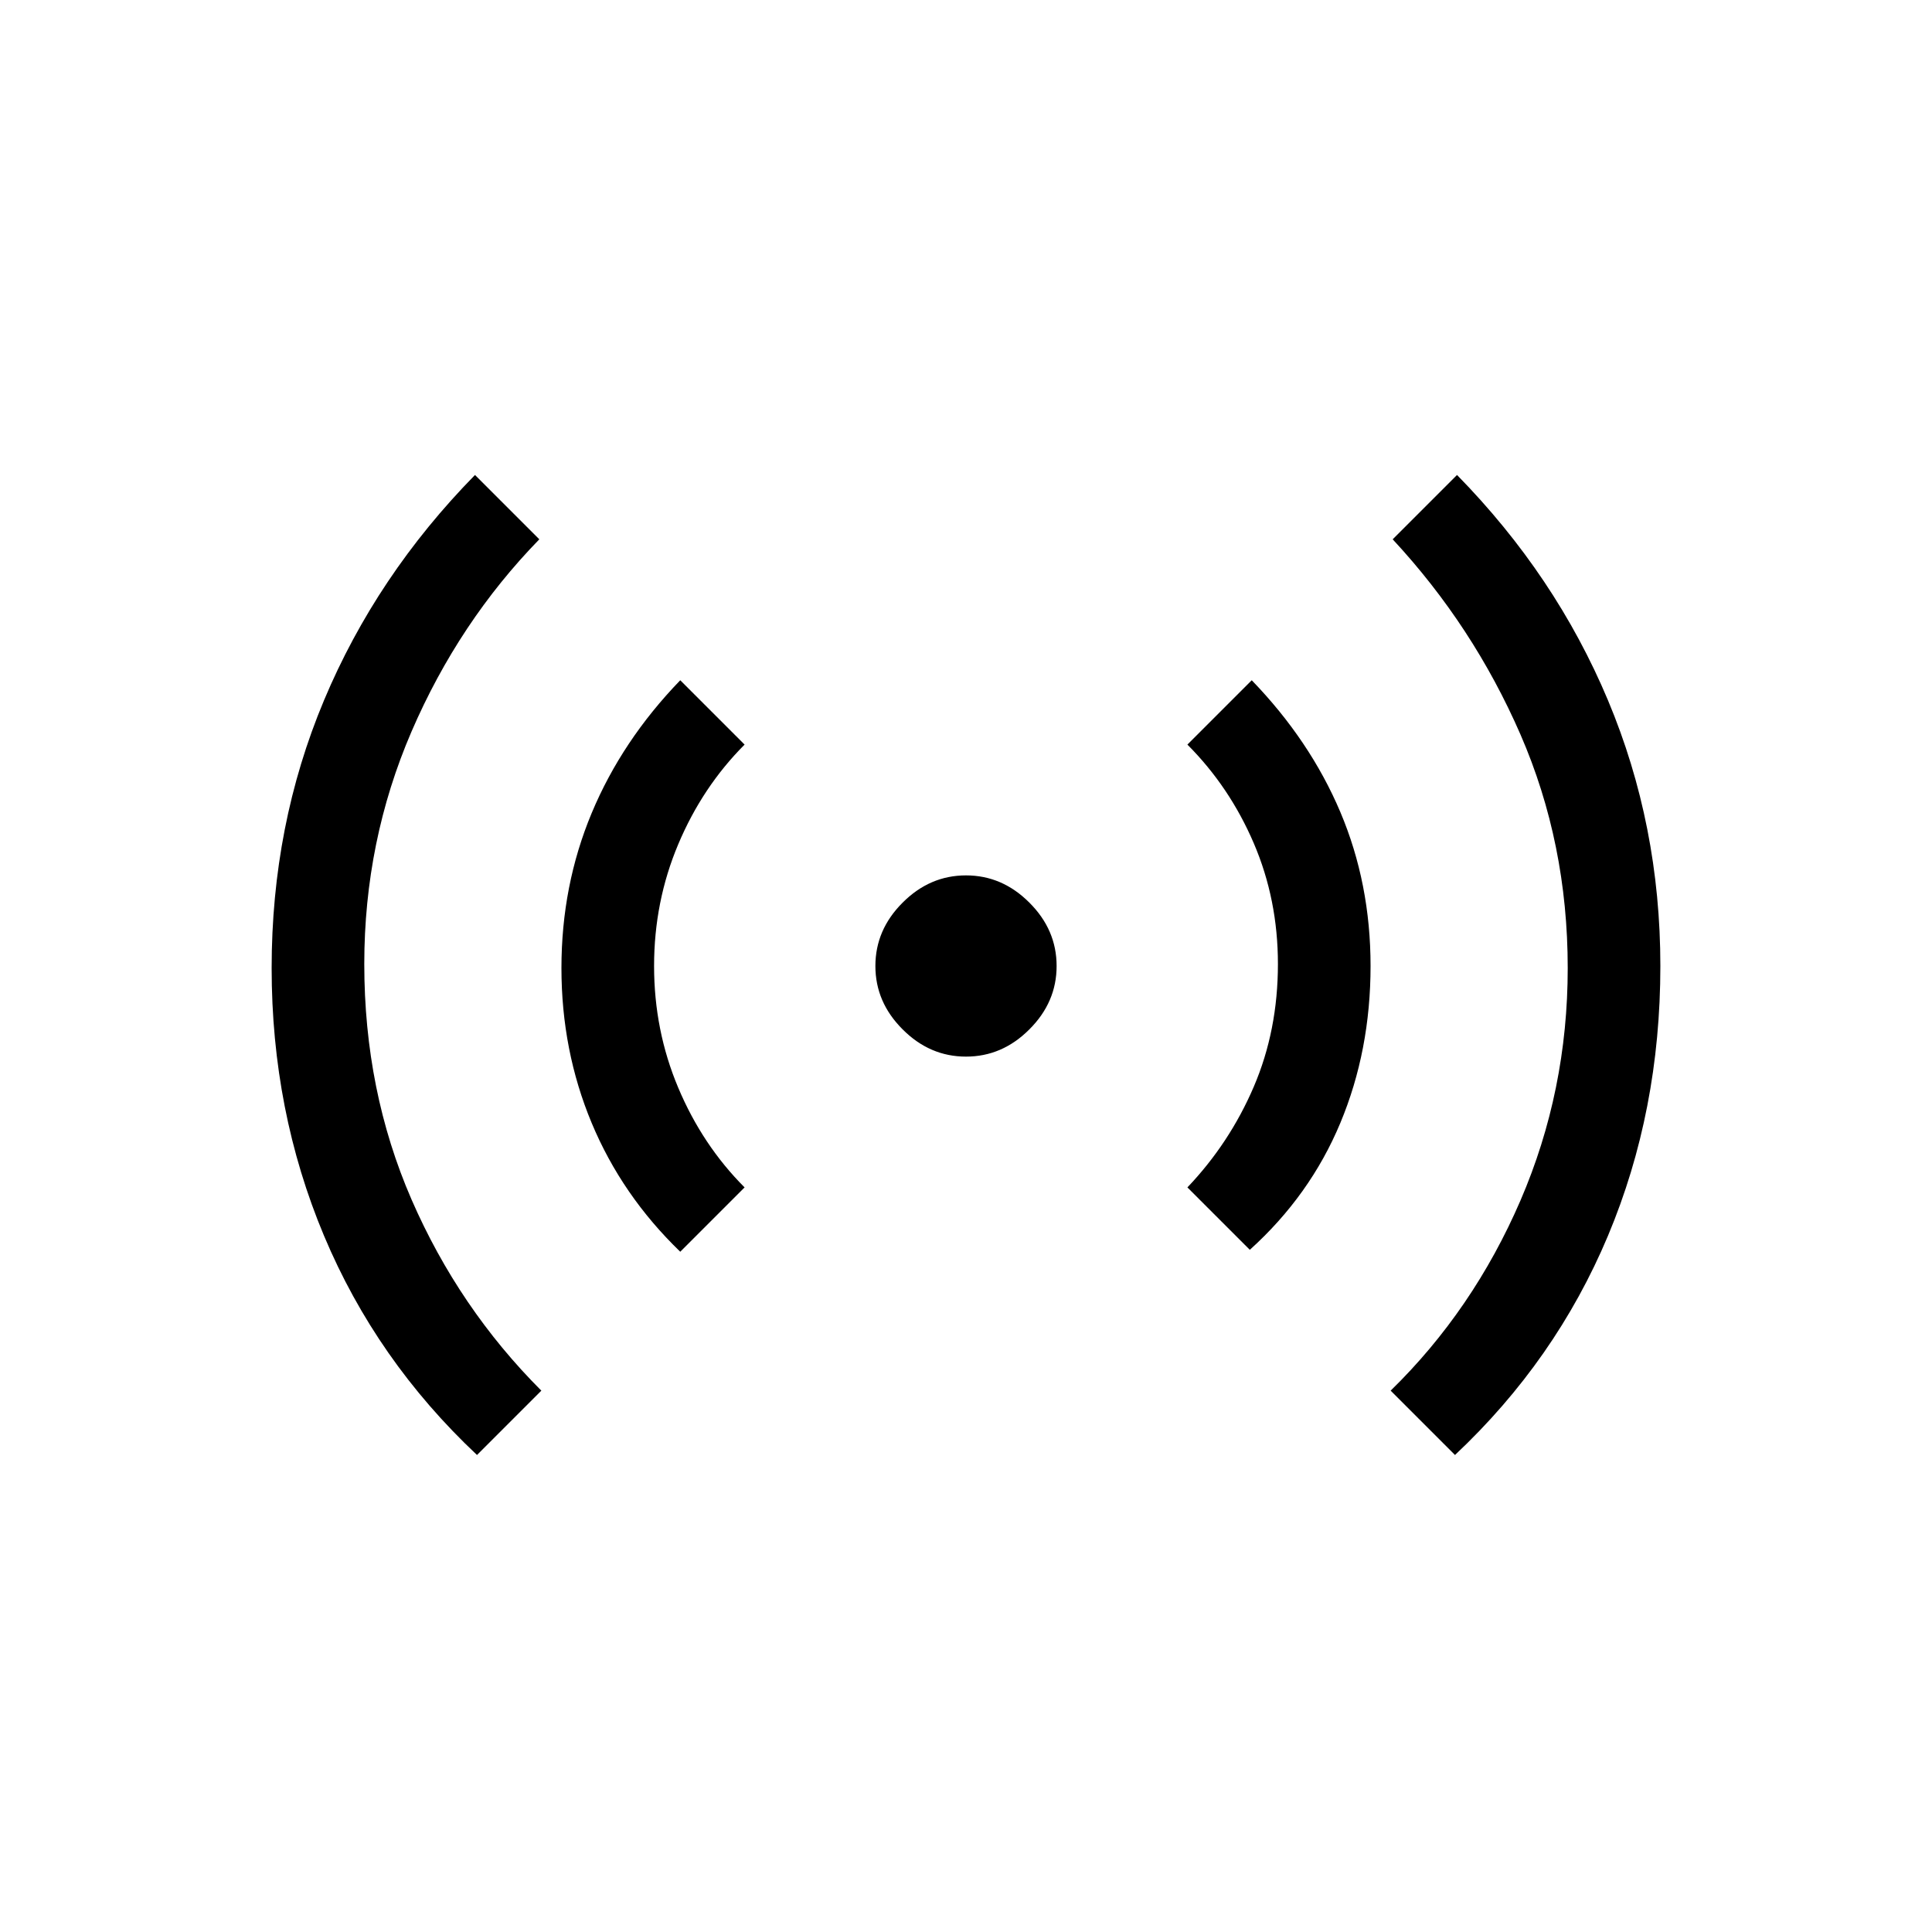 <svg xmlns="http://www.w3.org/2000/svg" height="20" width="20"><path d="M4.938 15.062q-1.042-.979-1.584-2.27-.542-1.292-.542-2.771 0-1.479.542-2.771.542-1.292 1.563-2.333l.666.666q-.833.855-1.323 1.99-.489 1.135-.489 2.406 0 1.313.489 2.438.49 1.125 1.344 1.979Zm2.104-2.104q-.604-.583-.917-1.333-.313-.75-.313-1.604 0-.854.313-1.604.313-.75.917-1.375l.666.666q-.437.438-.687 1.032-.25.593-.25 1.26t.25 1.26q.25.594.687 1.032ZM10 10.938q-.375 0-.656-.282-.282-.281-.282-.656t.282-.656q.281-.282.656-.282t.656.282q.282.281.282.656t-.282.656q-.281.282-.656.282Zm2.938 2-.646-.646q.437-.459.687-1.042.25-.583.25-1.271 0-.667-.25-1.25t-.687-1.021l.666-.666q.604.625.917 1.364.313.74.313 1.594 0 .875-.313 1.625t-.937 1.313Zm2.124 2.124-.666-.666q.854-.834 1.344-1.969.489-1.135.489-2.406 0-1.292-.489-2.417-.49-1.125-1.323-2.021l.666-.666q1.021 1.041 1.563 2.333.542 1.292.542 2.75 0 1.5-.542 2.792-.542 1.291-1.584 2.27Z"/></svg>